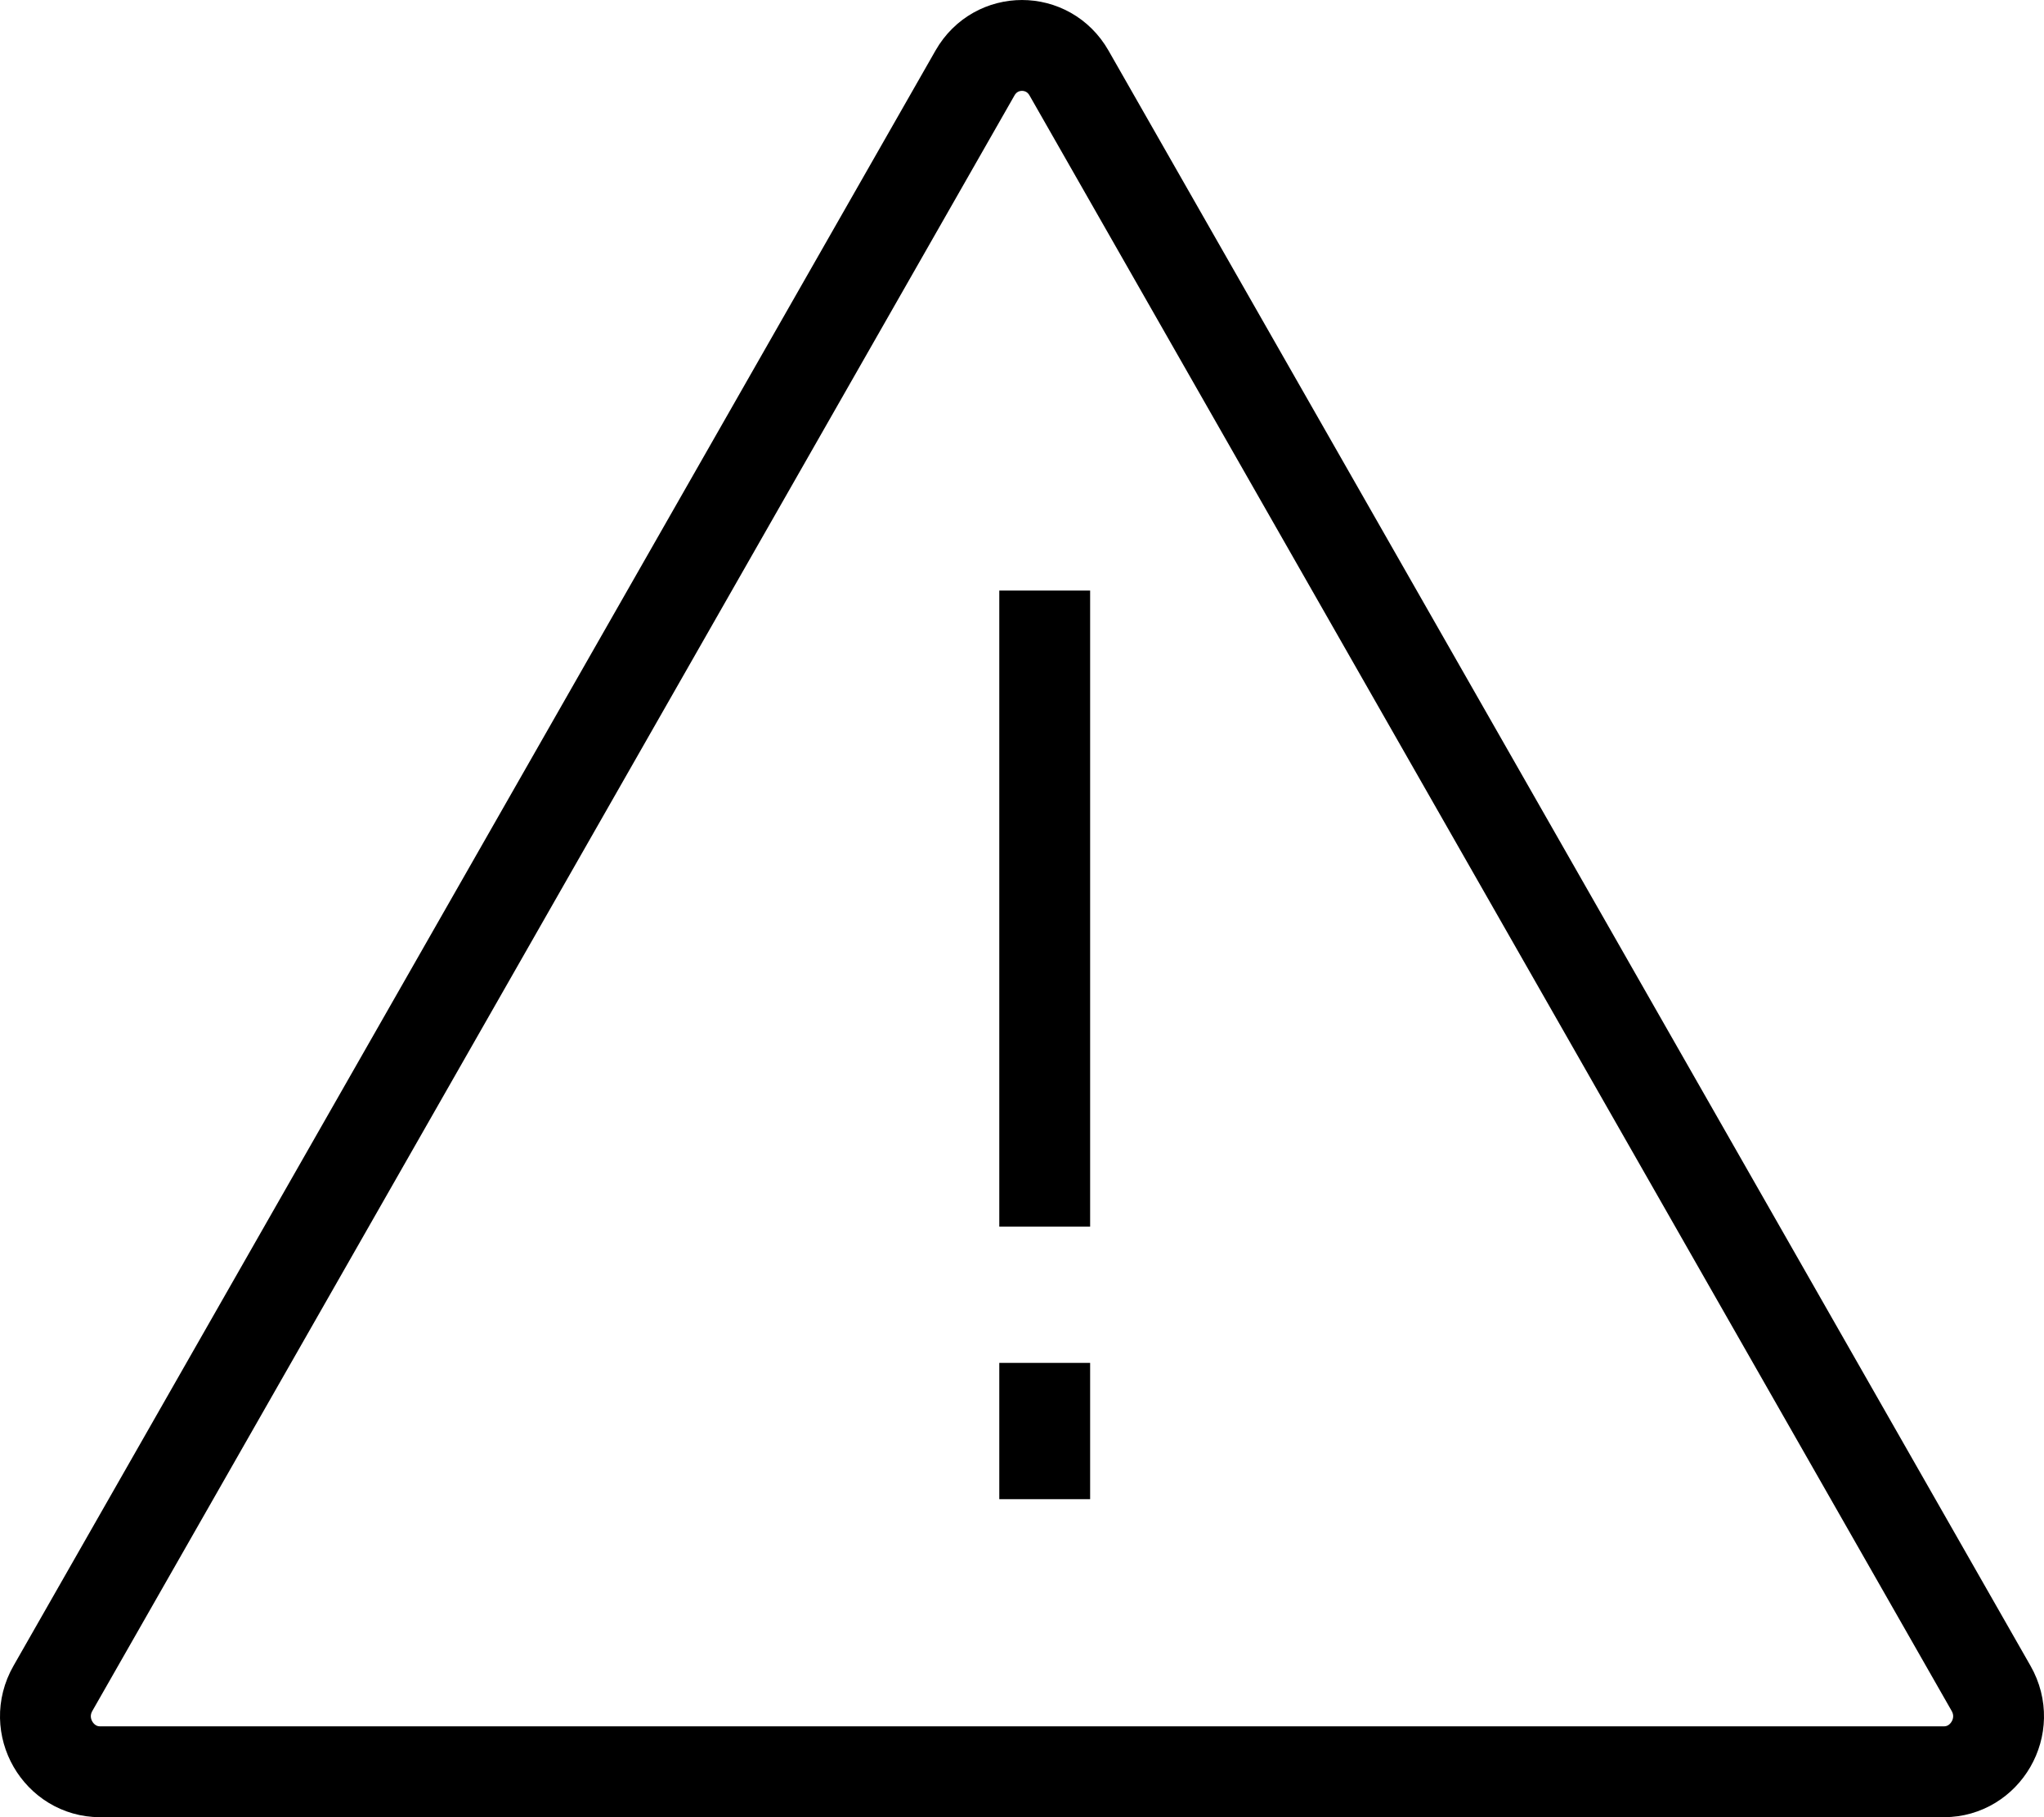 <svg width="45" height="40" viewBox="0 0 45 40" fill="none" xmlns="http://www.w3.org/2000/svg">
<path d="M21.465 1.607C21.927 0.798 23.073 0.798 23.535 1.607L43.834 37.163C44.309 37.994 43.704 39 42.799 39H2.201C1.296 39 0.691 37.994 1.166 37.163L21.465 1.607Z" stroke="black" stroke-width="2"/>
<path d="M23 13V27" stroke="black" stroke-width="2" stroke-linejoin="bevel"/>
<path d="M23 30V33" stroke="black" stroke-width="2" stroke-linejoin="bevel"/>
</svg>
